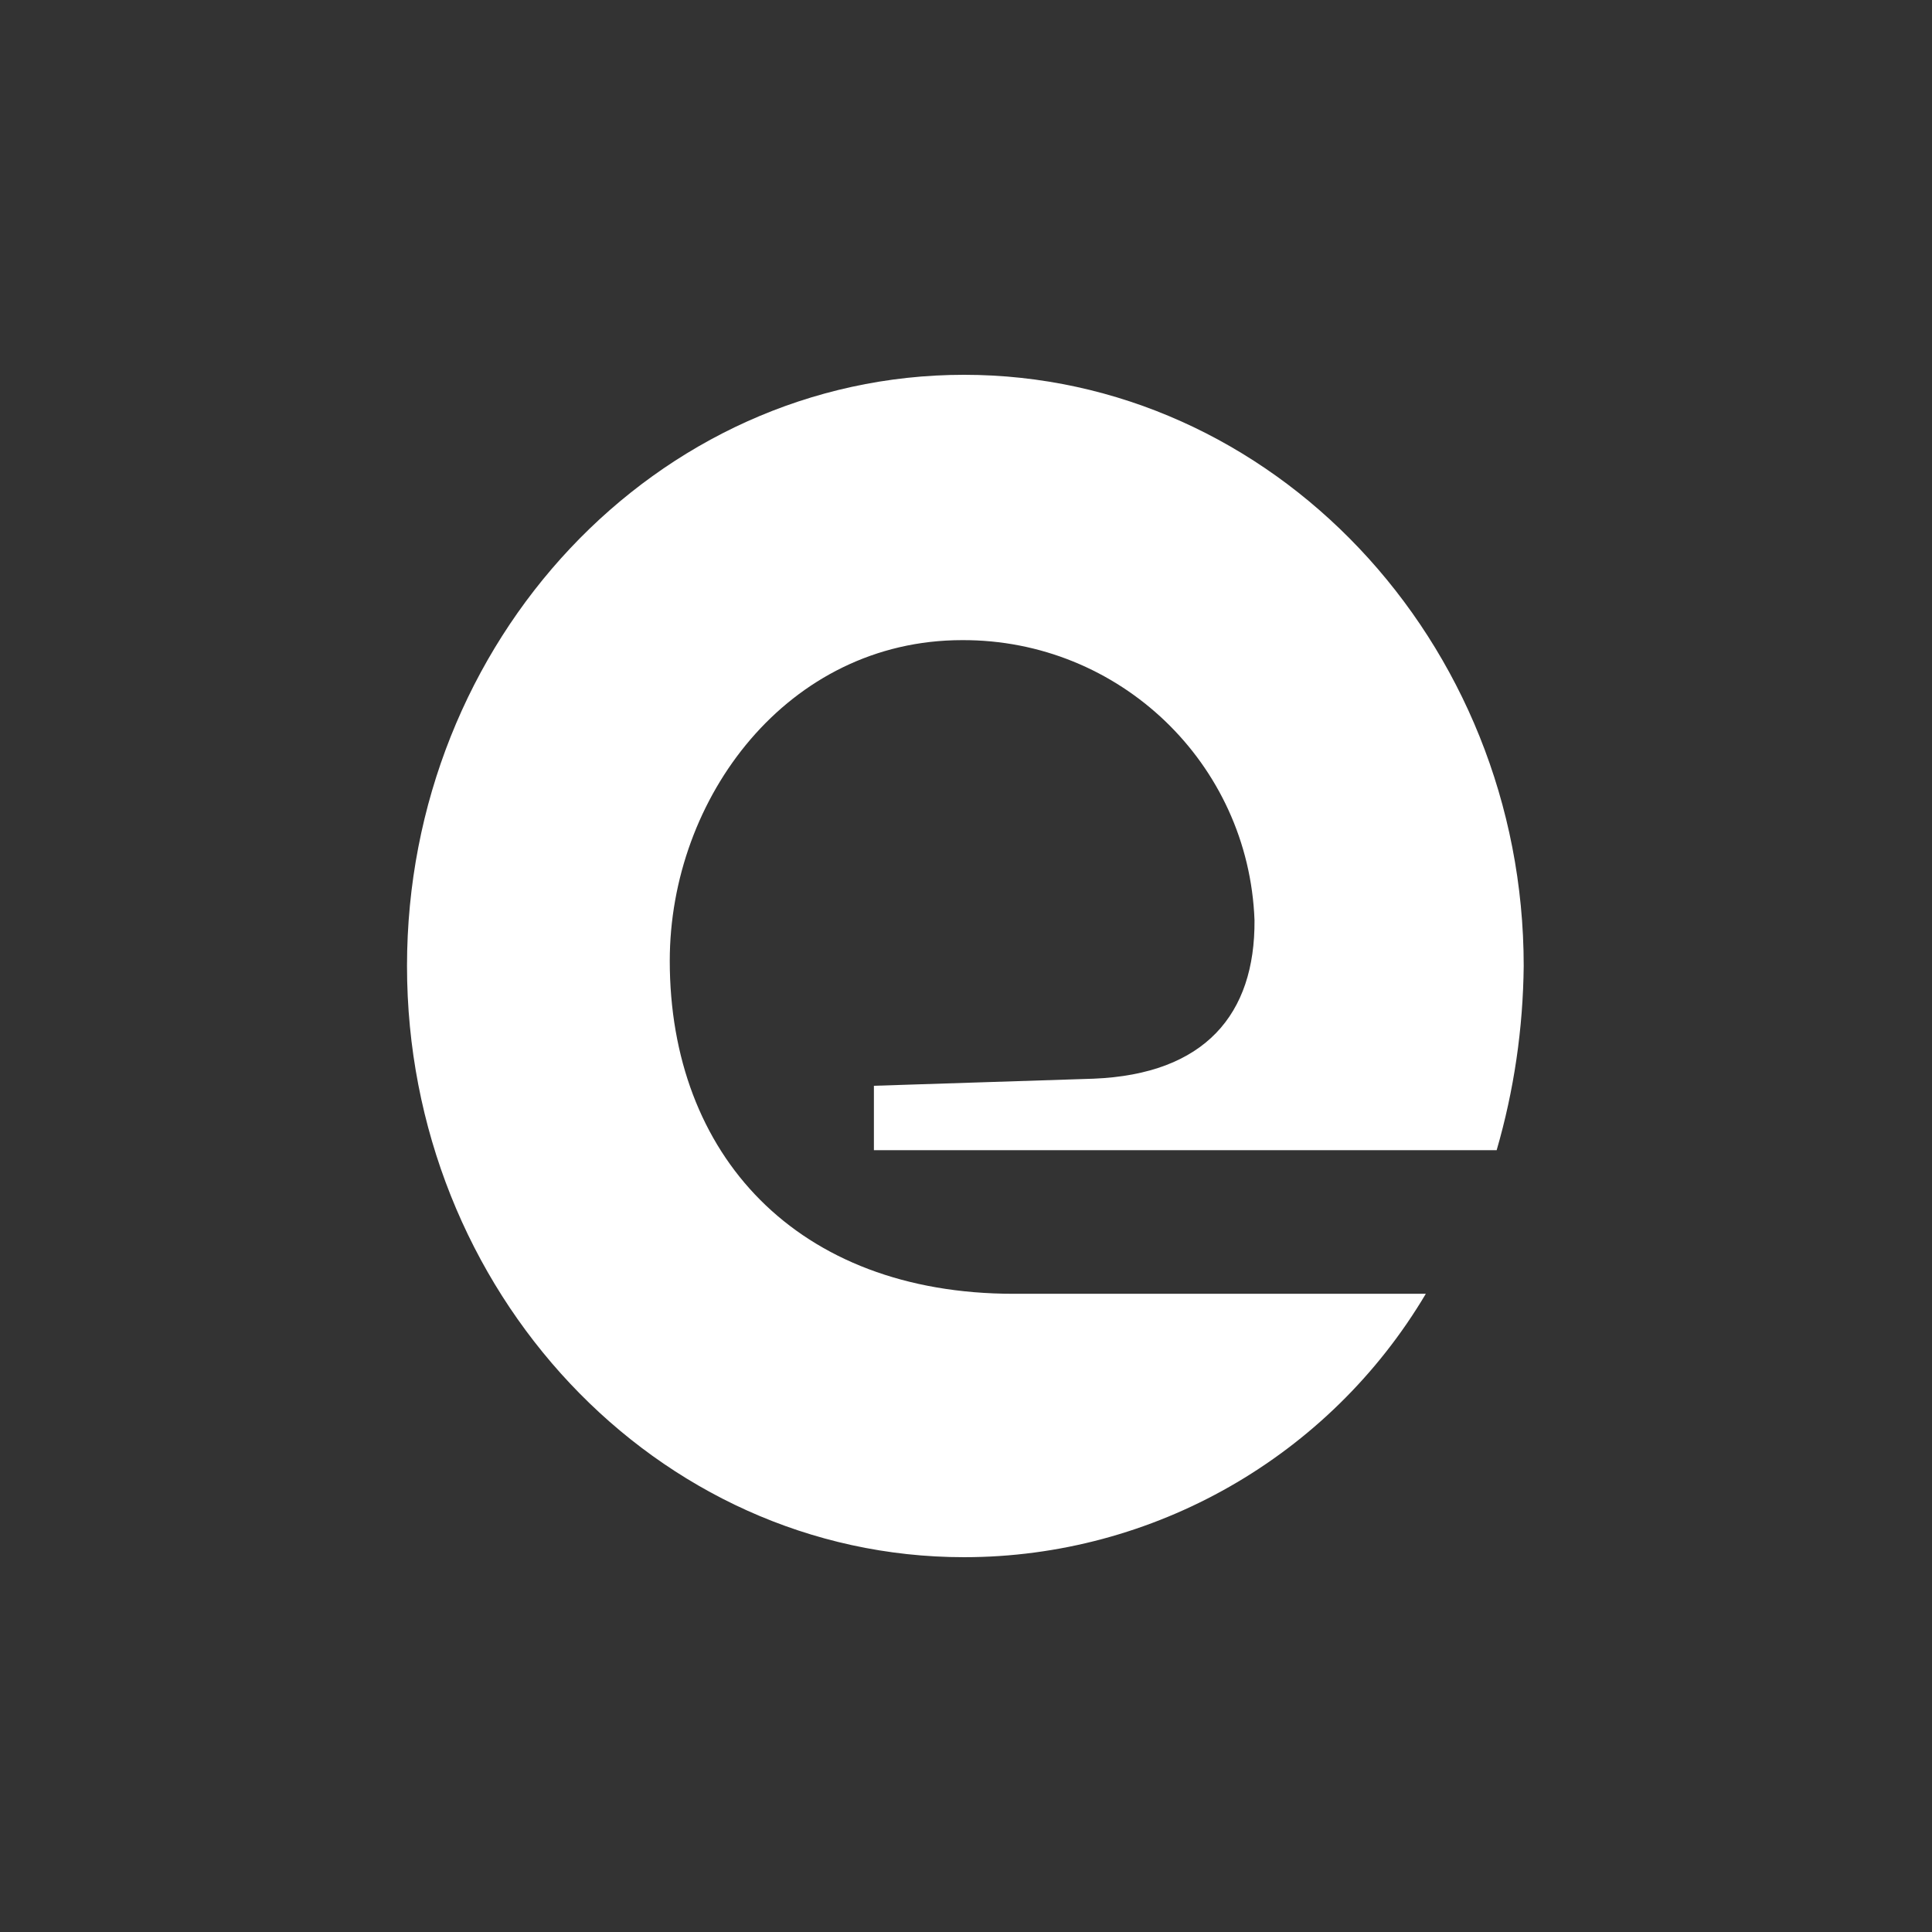 <?xml version="1.0" encoding="utf-8"?>
<!-- Generator: Adobe Illustrator 24.0.1, SVG Export Plug-In . SVG Version: 6.00 Build 0)  -->
<svg version="1.1" id="Layer_1" xmlns="http://www.w3.org/2000/svg" xmlns:xlink="http://www.w3.org/1999/xlink" x="0px" y="0px"
	 viewBox="0 0 300 300" style="enable-background:new 0 0 300 300;" xml:space="preserve">
<rect x="0" y="0" width="300" height="300" fill="#333333" stroke="none"/>
<style type="text/css">
	.st0{fill:#FFFFFF;}
</style>
<title>EXPE_Dark_bg</title>
<path class="st0" d="M194.8,142.9c-0.9-24.4-21-43.6-45.4-43.5c-27.1,0-45.4,24.5-45.4,49.8c0,30.1,19.7,51.7,53.4,51.7h64
	c-15,25.3-42.3,40.9-71.7,40.9c-47.8,0-86.5-41.3-86.5-91.8s38.7-91.8,86.5-91.8s86.9,41.3,86.9,91.8c-0.1,9.7-1.5,19.3-4.2,28.6
	h-96.7v-10l34.1-1.1C187.1,166.8,194.9,157.5,194.8,142.9"/>
</svg>
